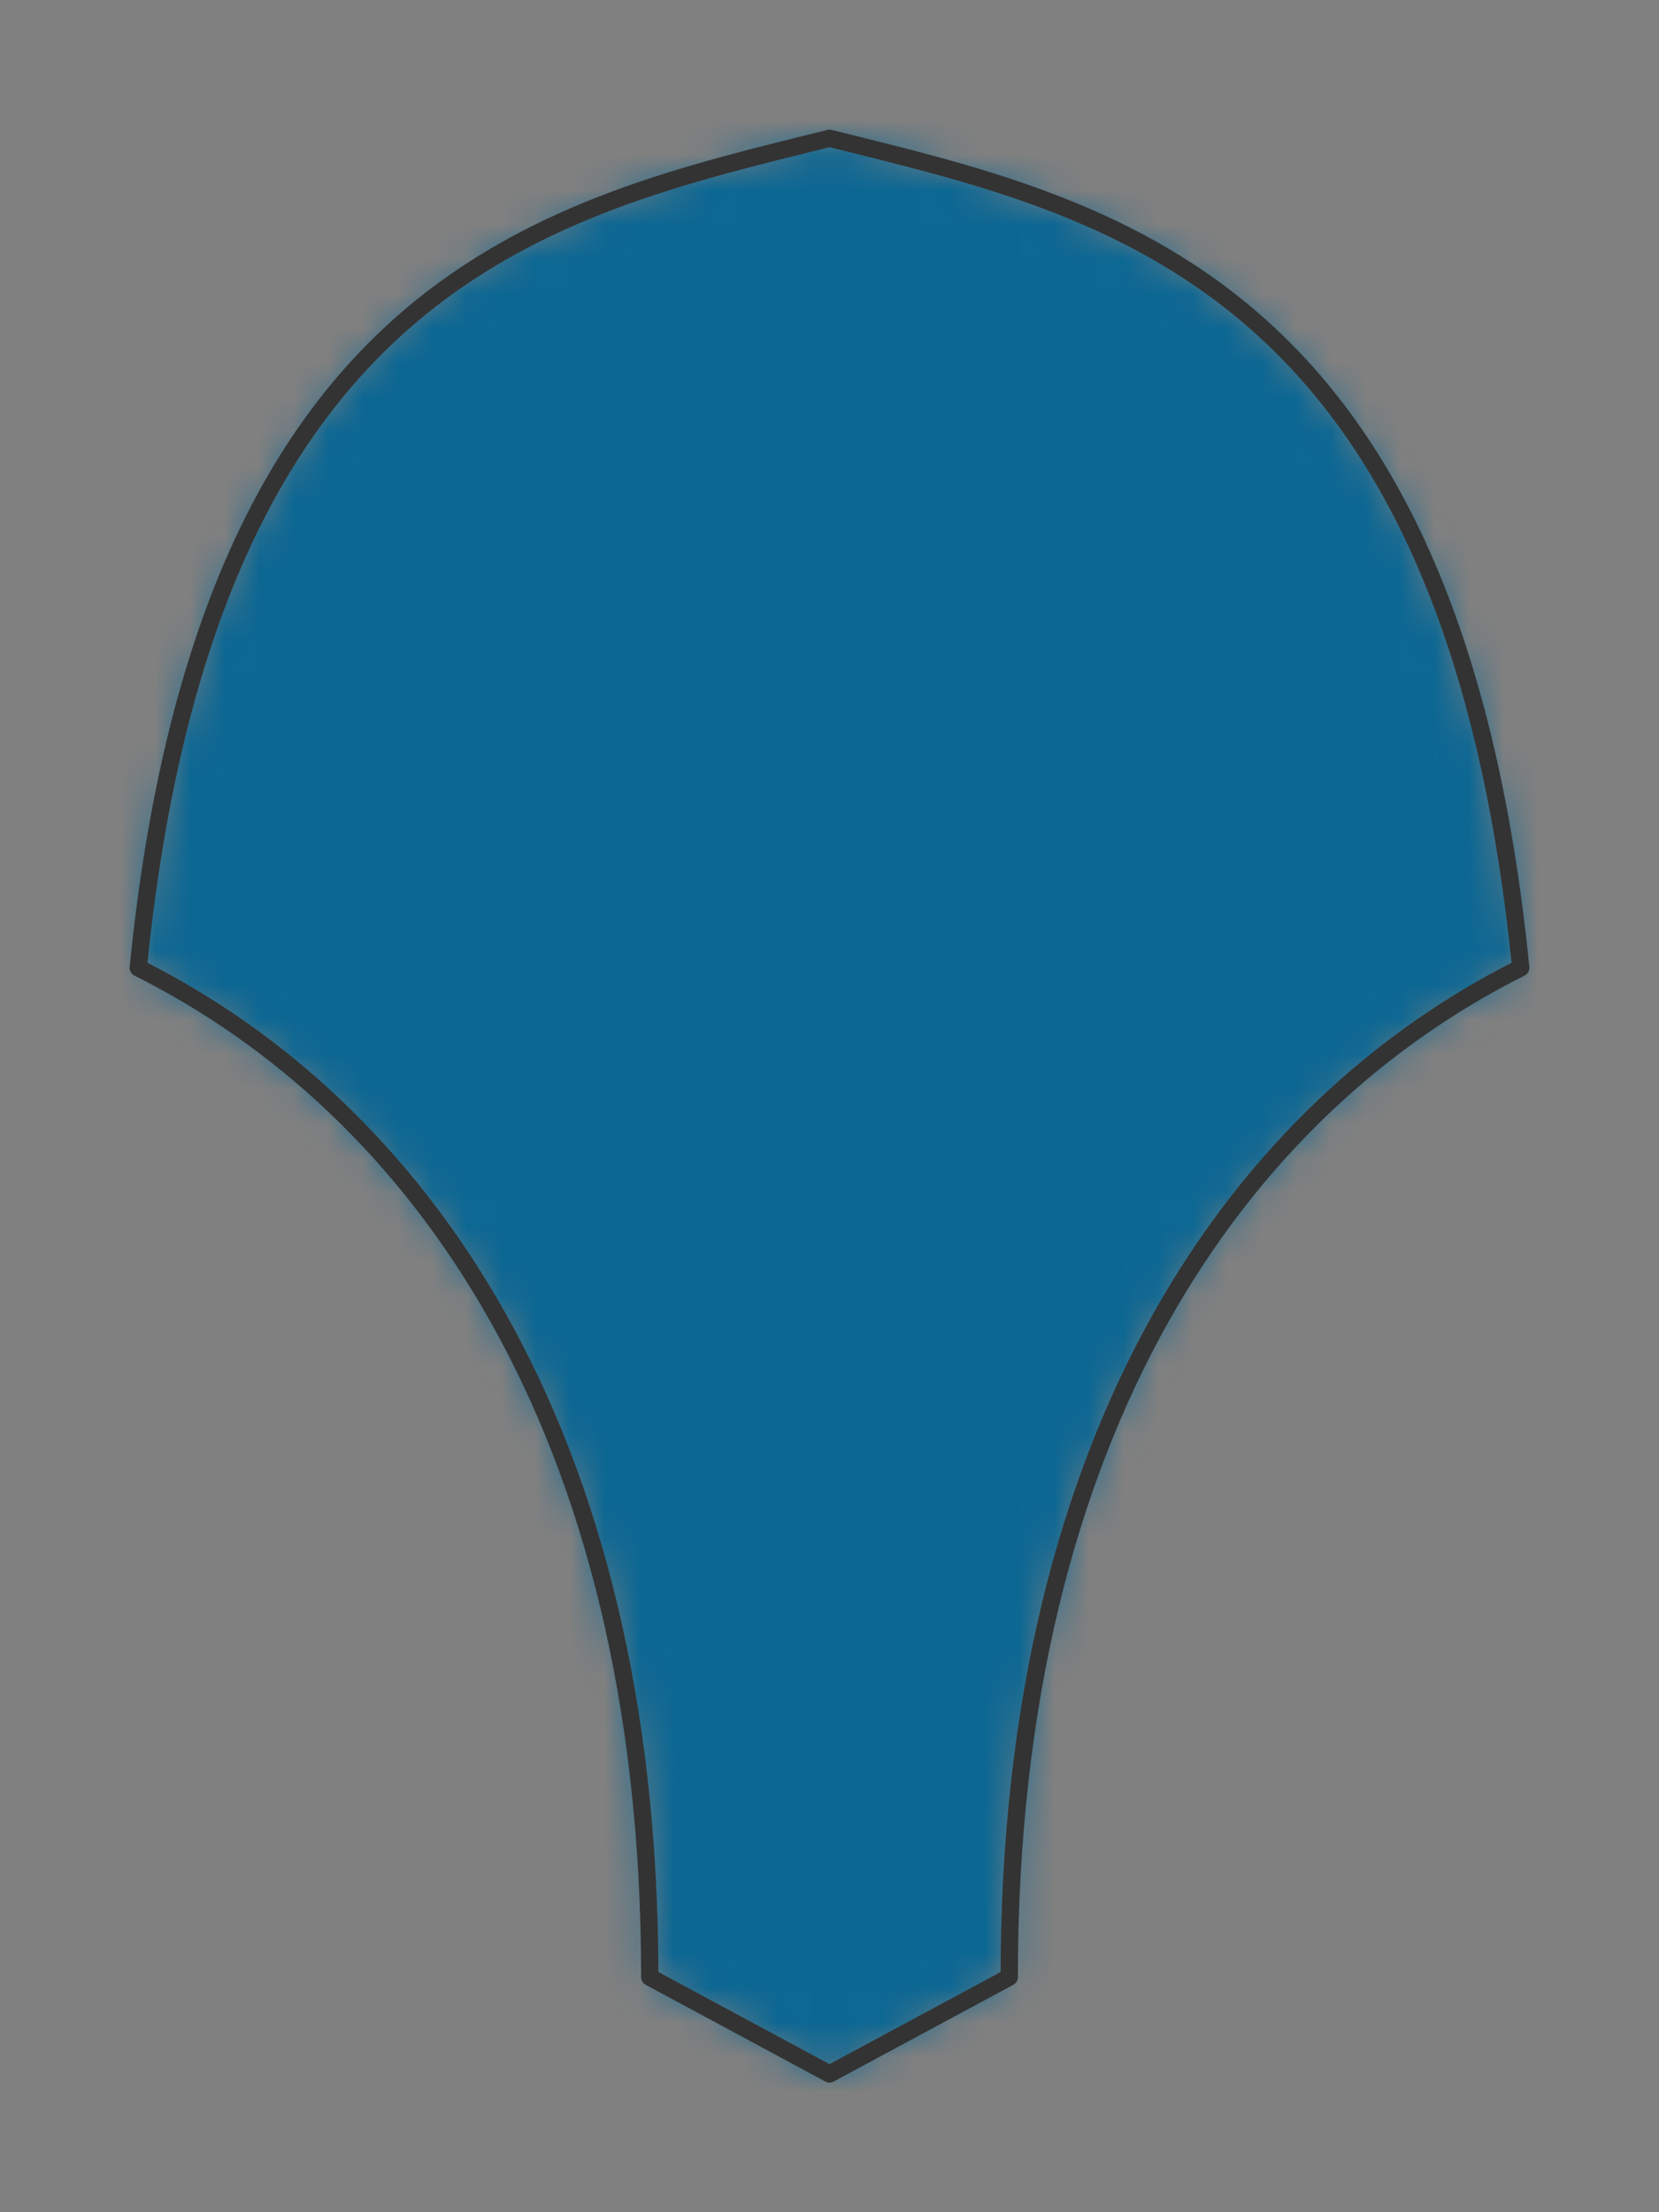 <?xml version="1.0" encoding="UTF-8" standalone="no"?>
<svg xmlns="http://www.w3.org/2000/svg" preserveAspectRatio="xMidYMin slice" viewBox="-4 -4 48 64"><rect x="-4" y="-4" width="48" height="64" fill="#808080" stroke="none"/><defs><mask id="a"><path fill="#fff" fill-rule="evenodd" d="M25.2 53.2C25.2 37.2 32 28 40 24 38 4 28 2 20 0 12 2 2 4 0 24c8 4 14.8 13.2 14.8 29.2L20 56z" clip-rule="evenodd"/></mask></defs><g mask="url(#a)"><path fill="#f0f0f0" fill-rule="evenodd" d="M25.2 53.2C25.2 37.2 32 28 40 24 38 4 28 2 20 0 12 2 2 4 0 24c8 4 14.8 13.2 14.8 29.2L20 56z"/><path fill="#0c6793" d="M-1000-1000h2000v2000h-2000z"/></g><path fill="none" stroke="#333" stroke-linecap="round" stroke-linejoin="round" stroke-width=".5" d="M25.2 53.2C25.2 37.2 32 28 40 24 38 4 28 2 20 0 12 2 2 4 0 24c8 4 14.8 13.2 14.8 29.2L20 56z"/></svg>